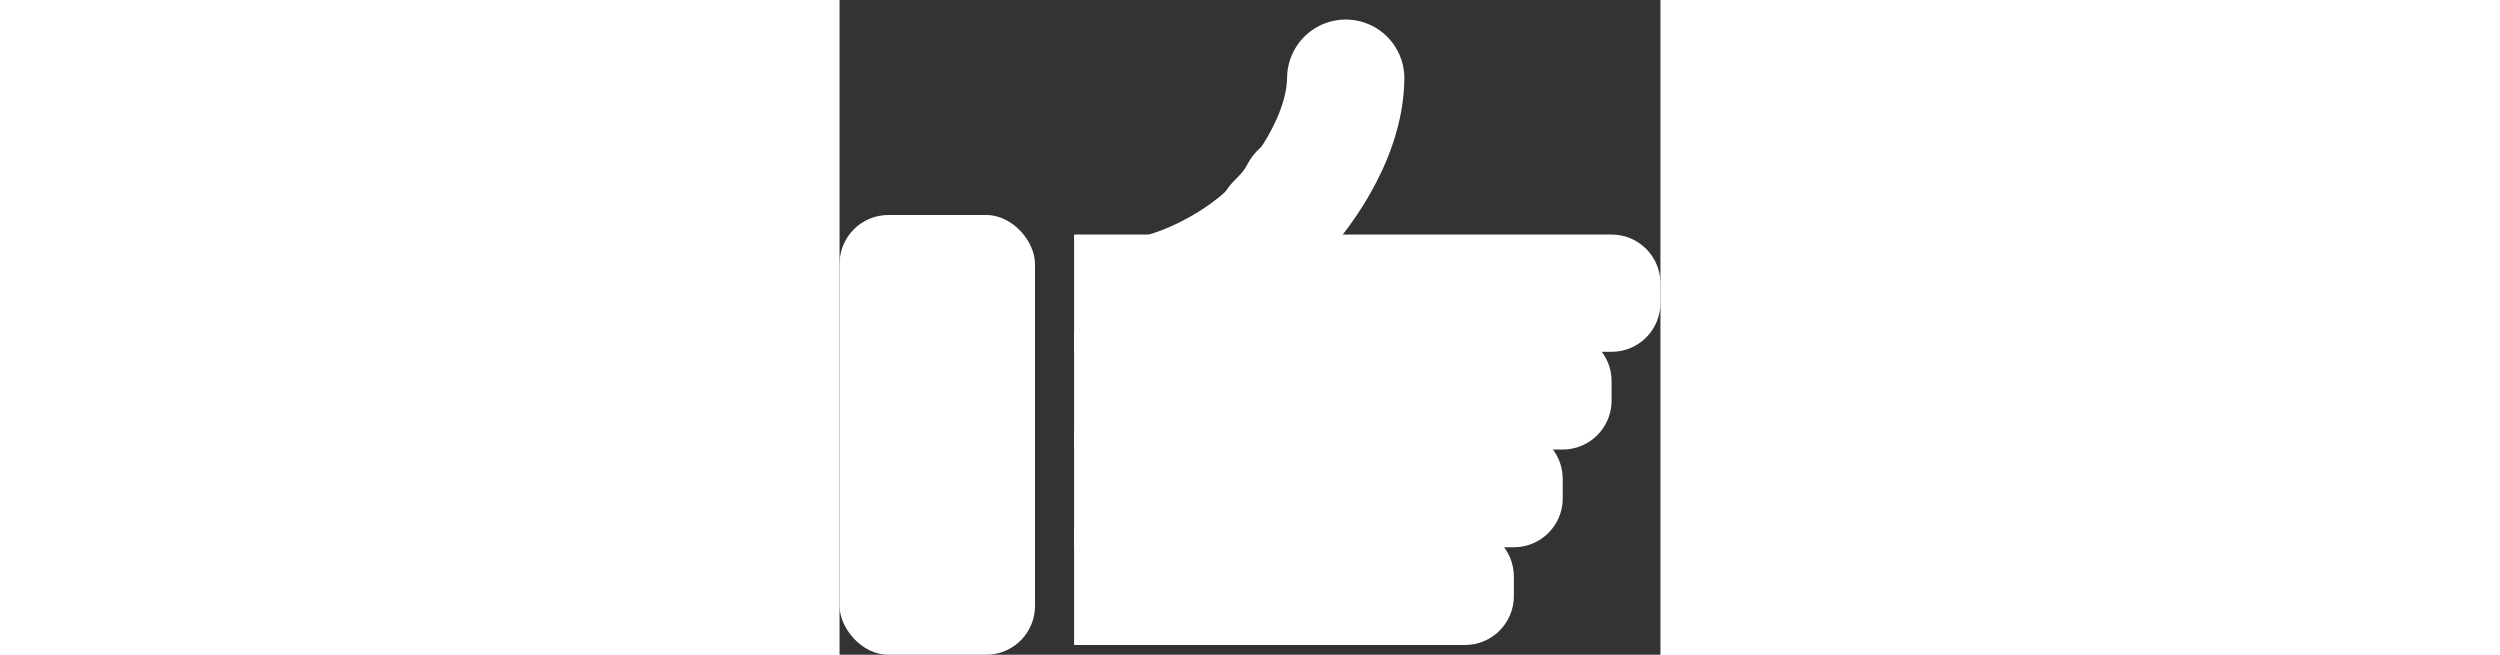 <svg width="100%" height="22" viewBox="0 0 84 67" fill="none" xmlns="http://www.w3.org/2000/svg">
<rect x="0" y="0" width="84" height="67" fill="#333333" stroke="none"/>
<g id="Icon">
<g id="hand">
<rect id="Rectangle 1" y="22" width="20" height="45" rx="5" fill="white"/>
<path id="thumb-4" d="M24 24H79C81.761 24 84 26.238 84 29V31C84 33.761 81.761 36 79 36H24V24Z" fill="white"/>
<path id="thumb-3" d="M24 54H64C66.761 54 69 56.239 69 59V61C69 63.761 66.761 66 64 66H24V54Z" fill="white"/>
<path id="thumb-2" d="M24 44H69C71.761 44 74 46.239 74 49V51C74 53.761 71.761 56 69 56H24V44Z" fill="white"/>
<path id="thumb-1" d="M24 34H74C76.761 34 79 36.239 79 39V41C79 43.761 76.761 46 74 46H24V34Z" fill="white"/>
</g>
<path id="thumb-start" d="M34 29.551C37.144 28.563 44.154 25.192 47.043 19.607" stroke="white" stroke-width="12" stroke-linecap="round" stroke-linejoin="round"/>
<path id="thumb-end" d="M44.617 22.747C46.981 20.451 51.727 14.288 51.795 8" stroke="white" stroke-width="12" stroke-linecap="round" stroke-linejoin="round"/>
</g>
</svg>
